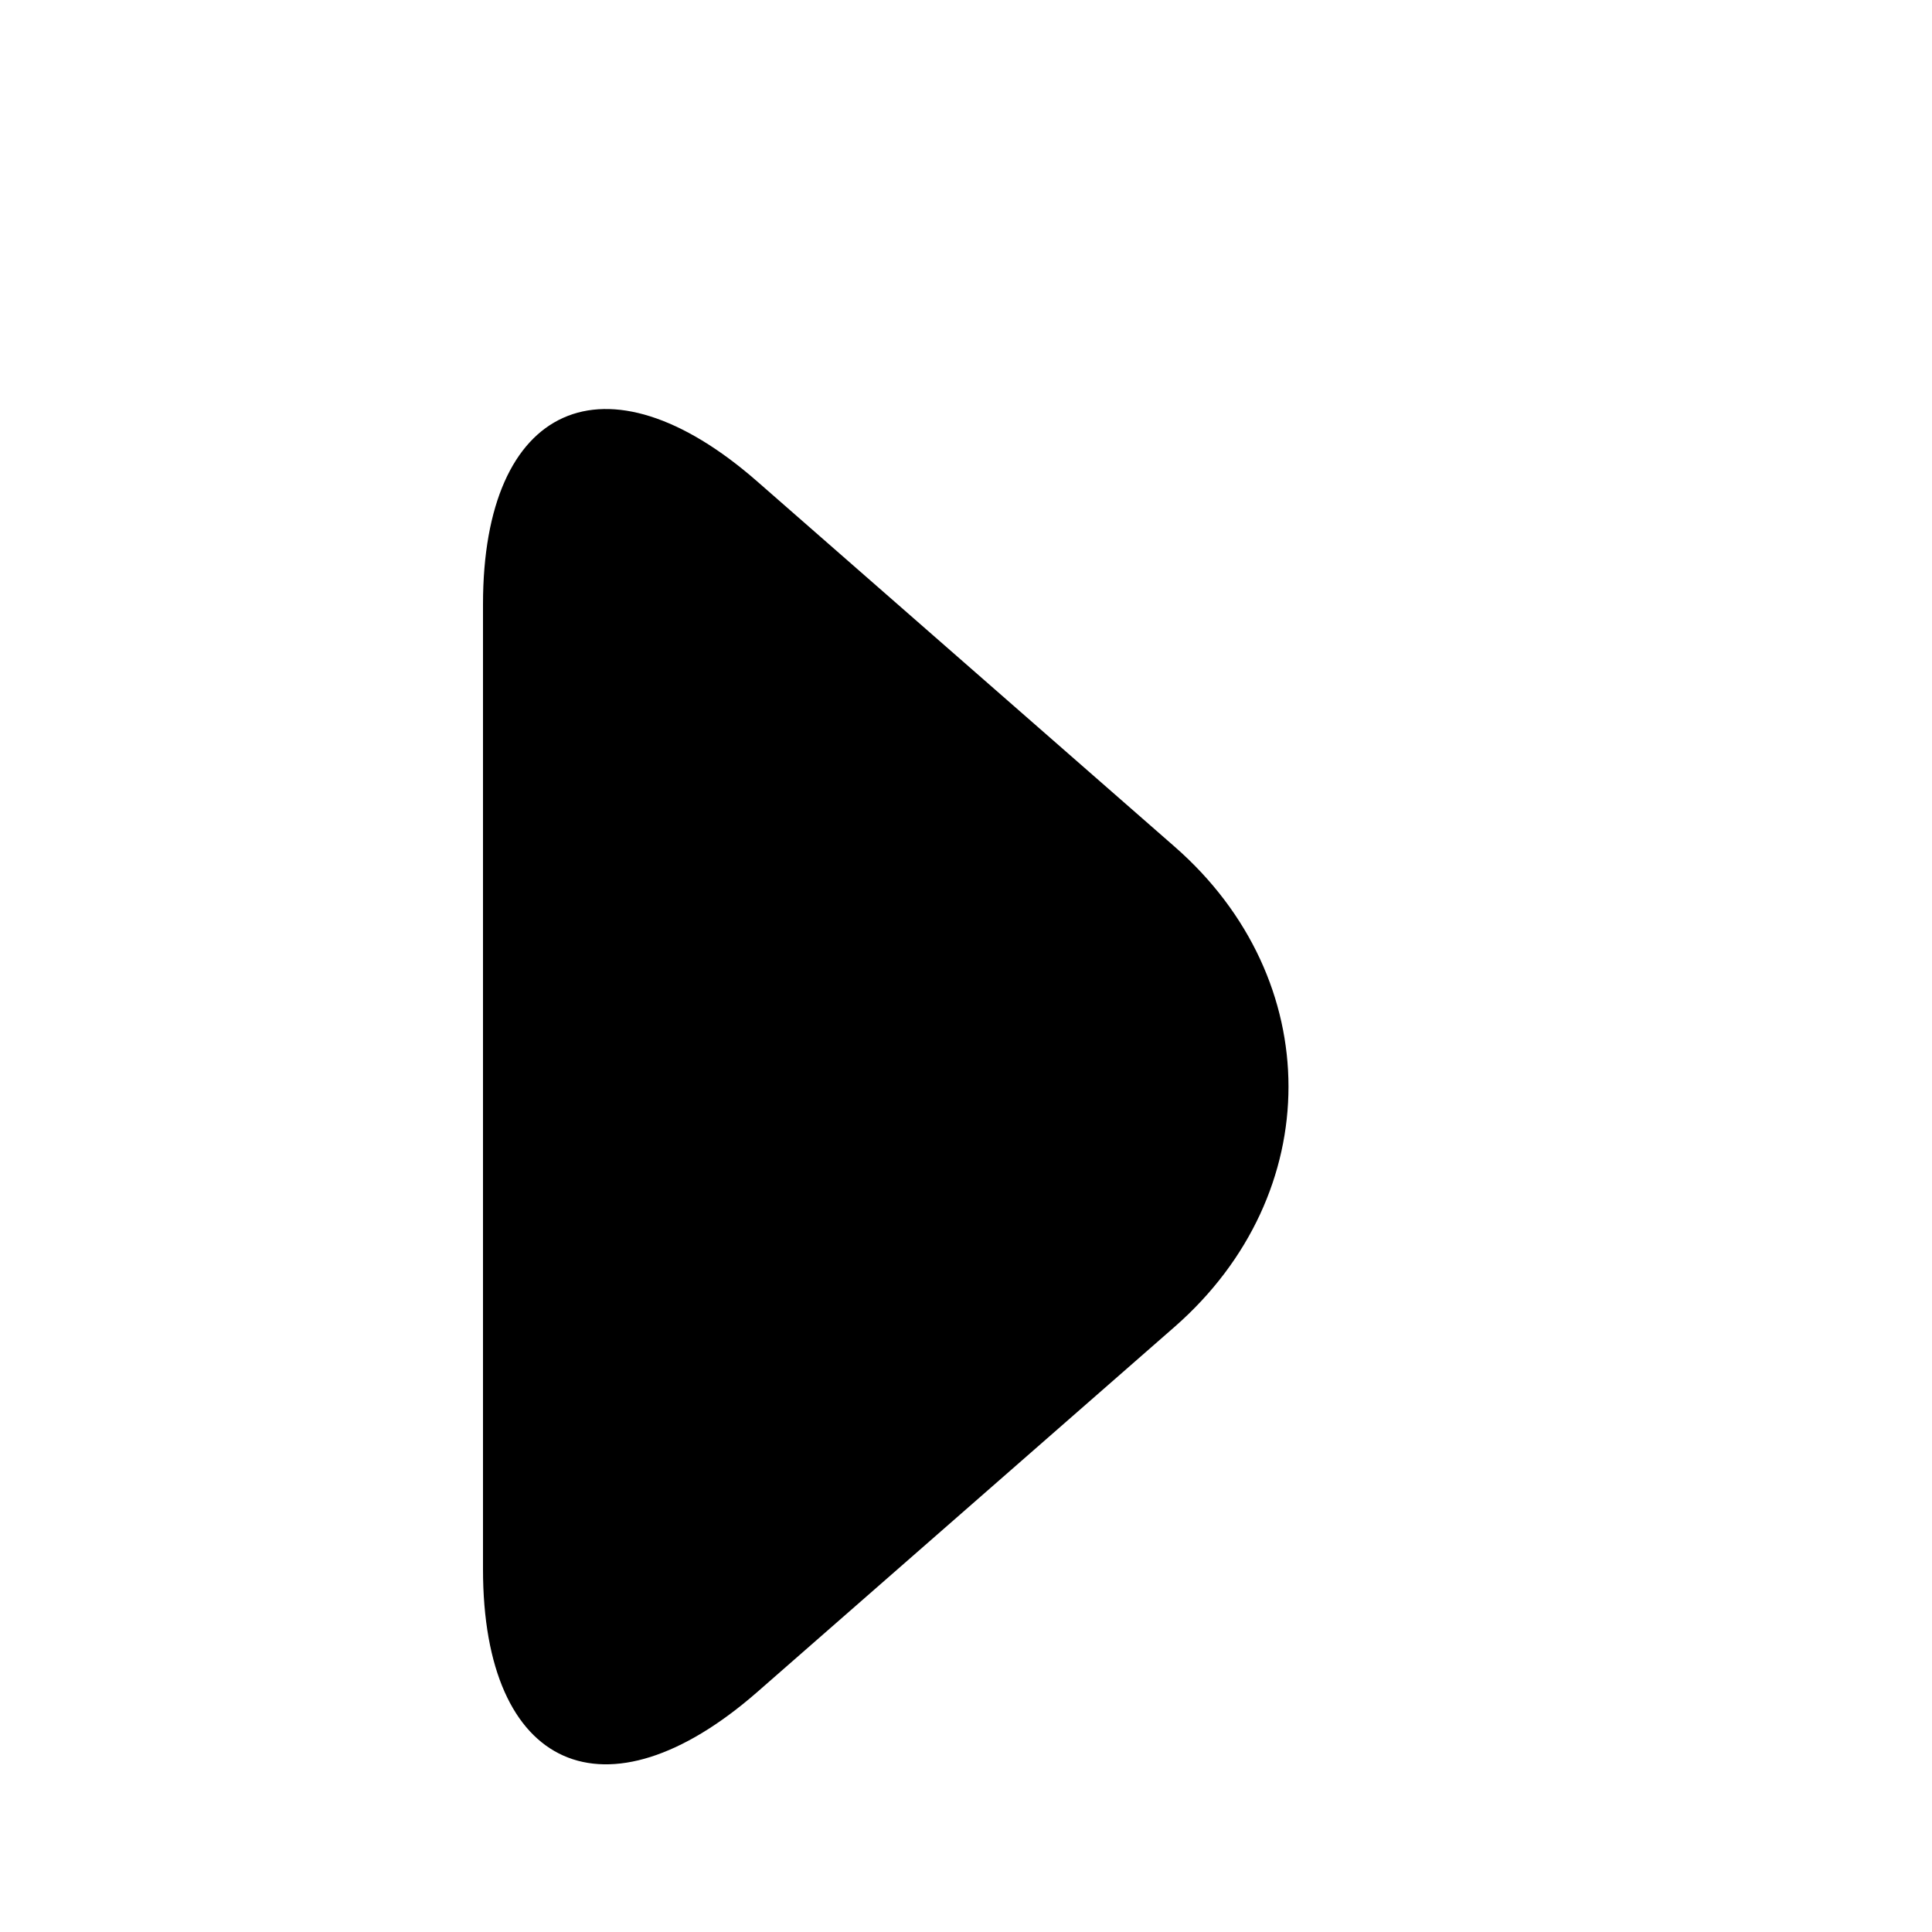 <?xml version="1.0" encoding="UTF-8"?>
<svg width="8px" height="8px" viewBox="0 0 8 8" version="1.1" xmlns="http://www.w3.org/2000/svg" xmlns:xlink="http://www.w3.org/1999/xlink">
    <!-- Generator: sketchtool 41.2 (35397) - http://www.bohemiancoding.com/sketch -->
    <title>977359A4-10F2-4BD3-82AC-6018BBBDD4B6</title>
    <desc>Created with sketchtool.</desc>
    <defs></defs>
    <g id="Icons" stroke="none" stroke-width="1" fill="none" fill-rule="evenodd">
        <g id="Style-guide---Desktop---Icons-2" transform="translate(-550, -1030)">
            <g id="kb-iconfont-caret-right-8" transform="translate(550, 1030)">
                <rect id="icon-area" fill="#D8D8D8" opacity="0" x="0" y="0" width="8" height="8"></rect>
                <path d="M1.494,3.636 C0.945,3.008 1.171,2.5 2.002,2.5 L5.998,2.5 C6.828,2.5 7.057,3.007 6.506,3.636 L4.994,5.364 C4.445,5.992 3.557,5.993 3.006,5.364 L1.494,3.636 Z" id="arrow-collapsed" fill="#000000" transform="translate(4, 4.5) rotate(-90) translate(-4, -4.5) "></path>
            </g>
        </g>
    </g>
</svg>